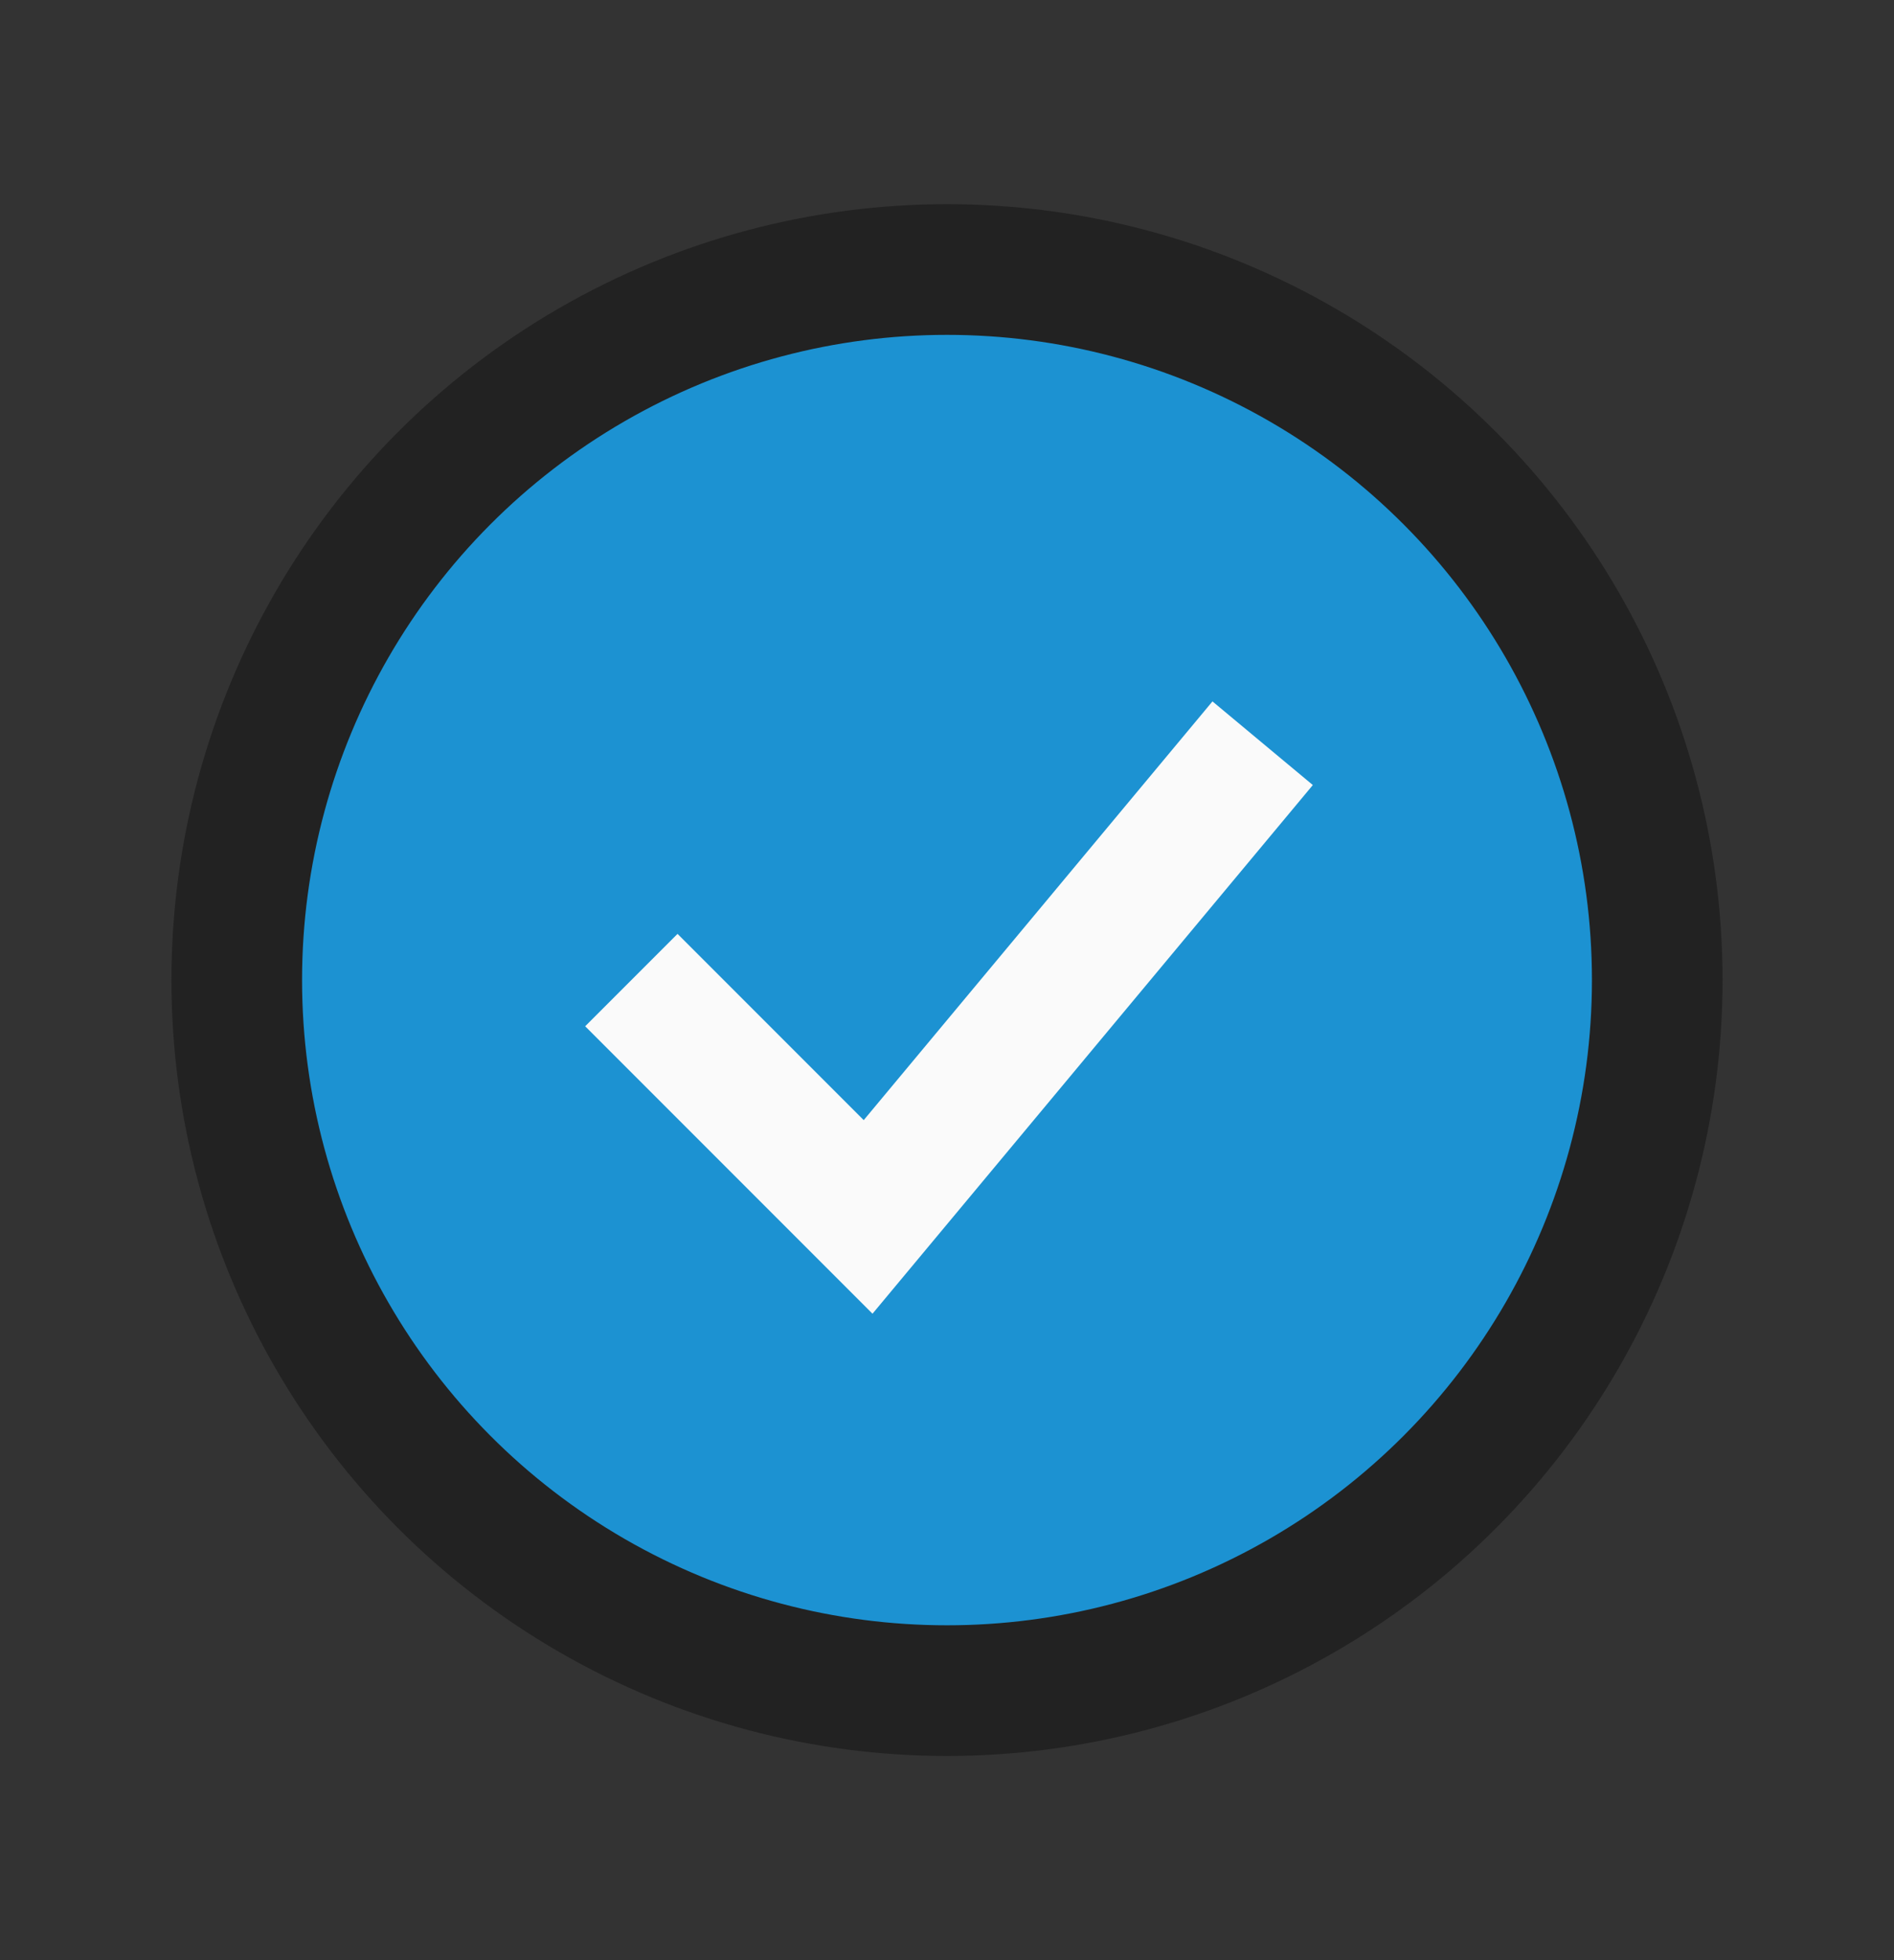 <svg width="29" height="30" viewBox="0 0 29 30" fill="none" xmlns="http://www.w3.org/2000/svg">
<rect x="0" y="0" width="29" height="30" fill="#333333" stroke="none"/>
<circle cx="14.5" cy="15" r="10.875" fill="#1C92D2" stroke="#222222" stroke-width="2"/>
<path d="M9.667 15L13.292 18.625L19.333 11.375" stroke="#FAFAFA" stroke-width="2"/>
</svg>
